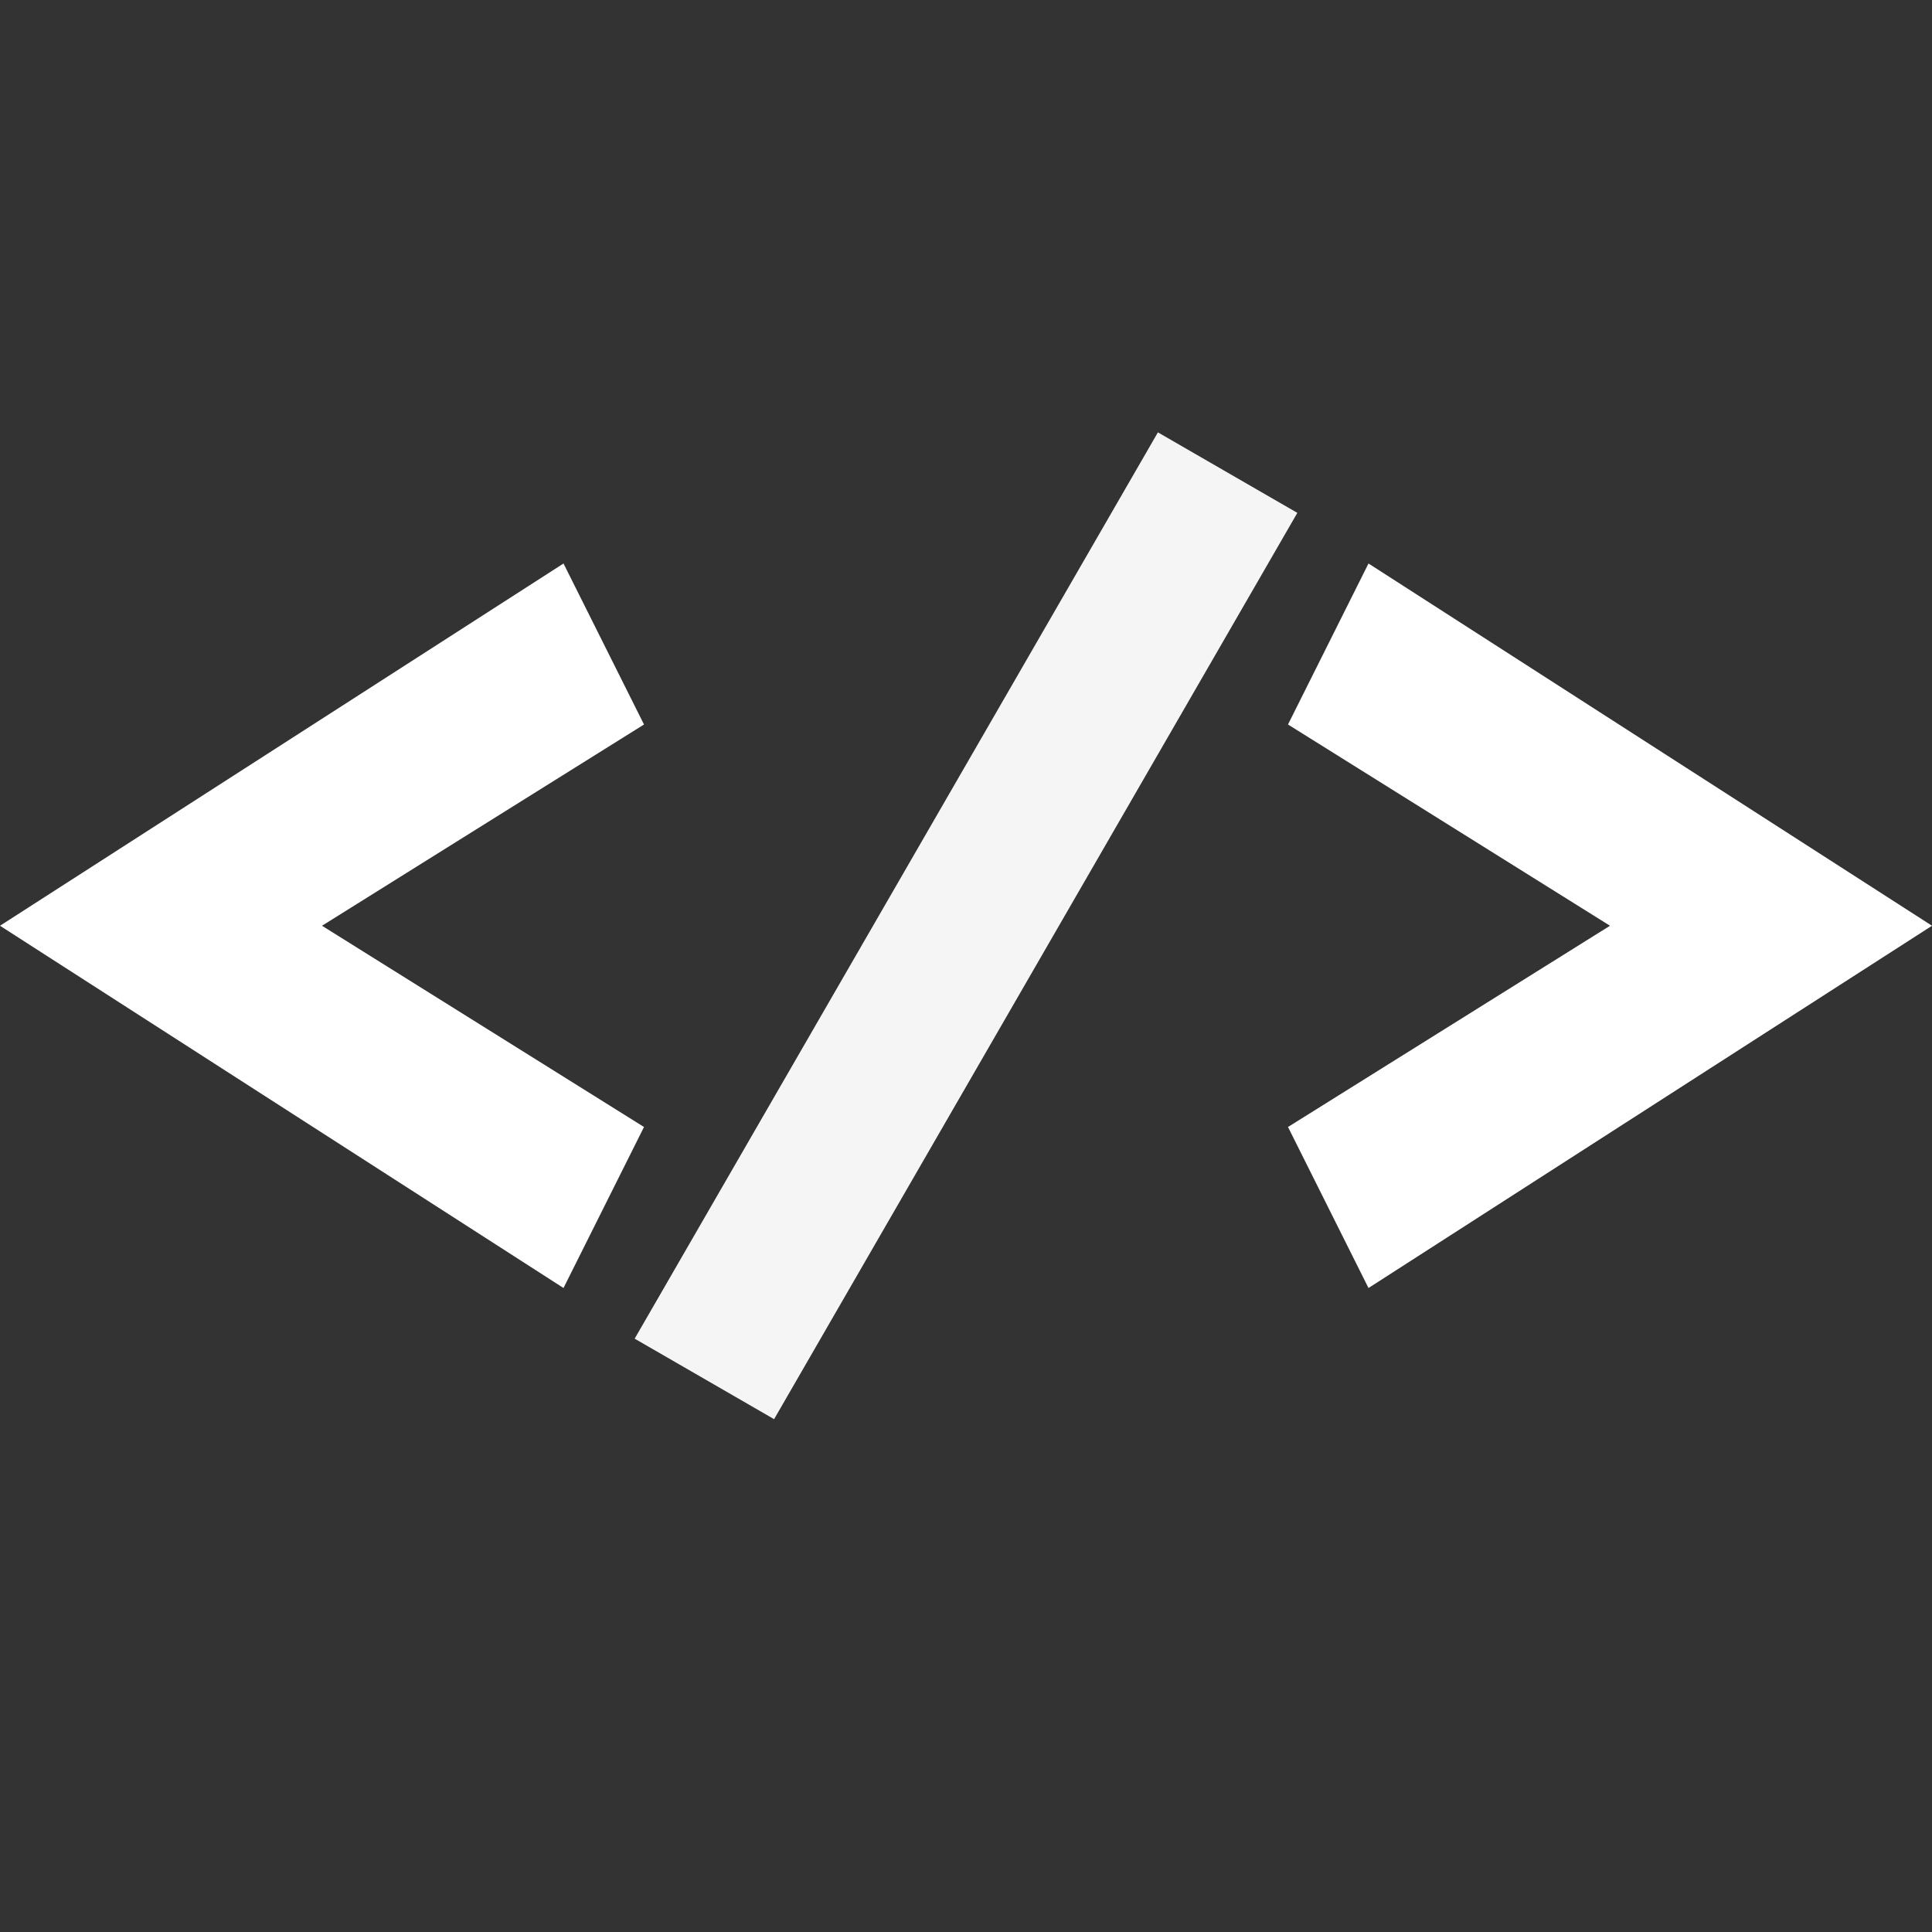 <svg width="24" height="24" viewBox="0 0 24 24" fill="none" xmlns="http://www.w3.org/2000/svg">
<rect x="0" y="0" width="24" height="24" fill="#333333" stroke="none"/>
<path d="M8 9L4 11.5L8 14L7 16L7.56973e-07 11.5L7 7L8 9Z" fill="white"/>
<path d="M16 9L20 11.5L16 14L17 16L24 11.5L17 7L16 9Z" fill="white"/>
<rect x="14.384" y="5.371" width="2" height="13" transform="rotate(30 14.384 5.371)" fill="#F5F5F5"/>
</svg>
